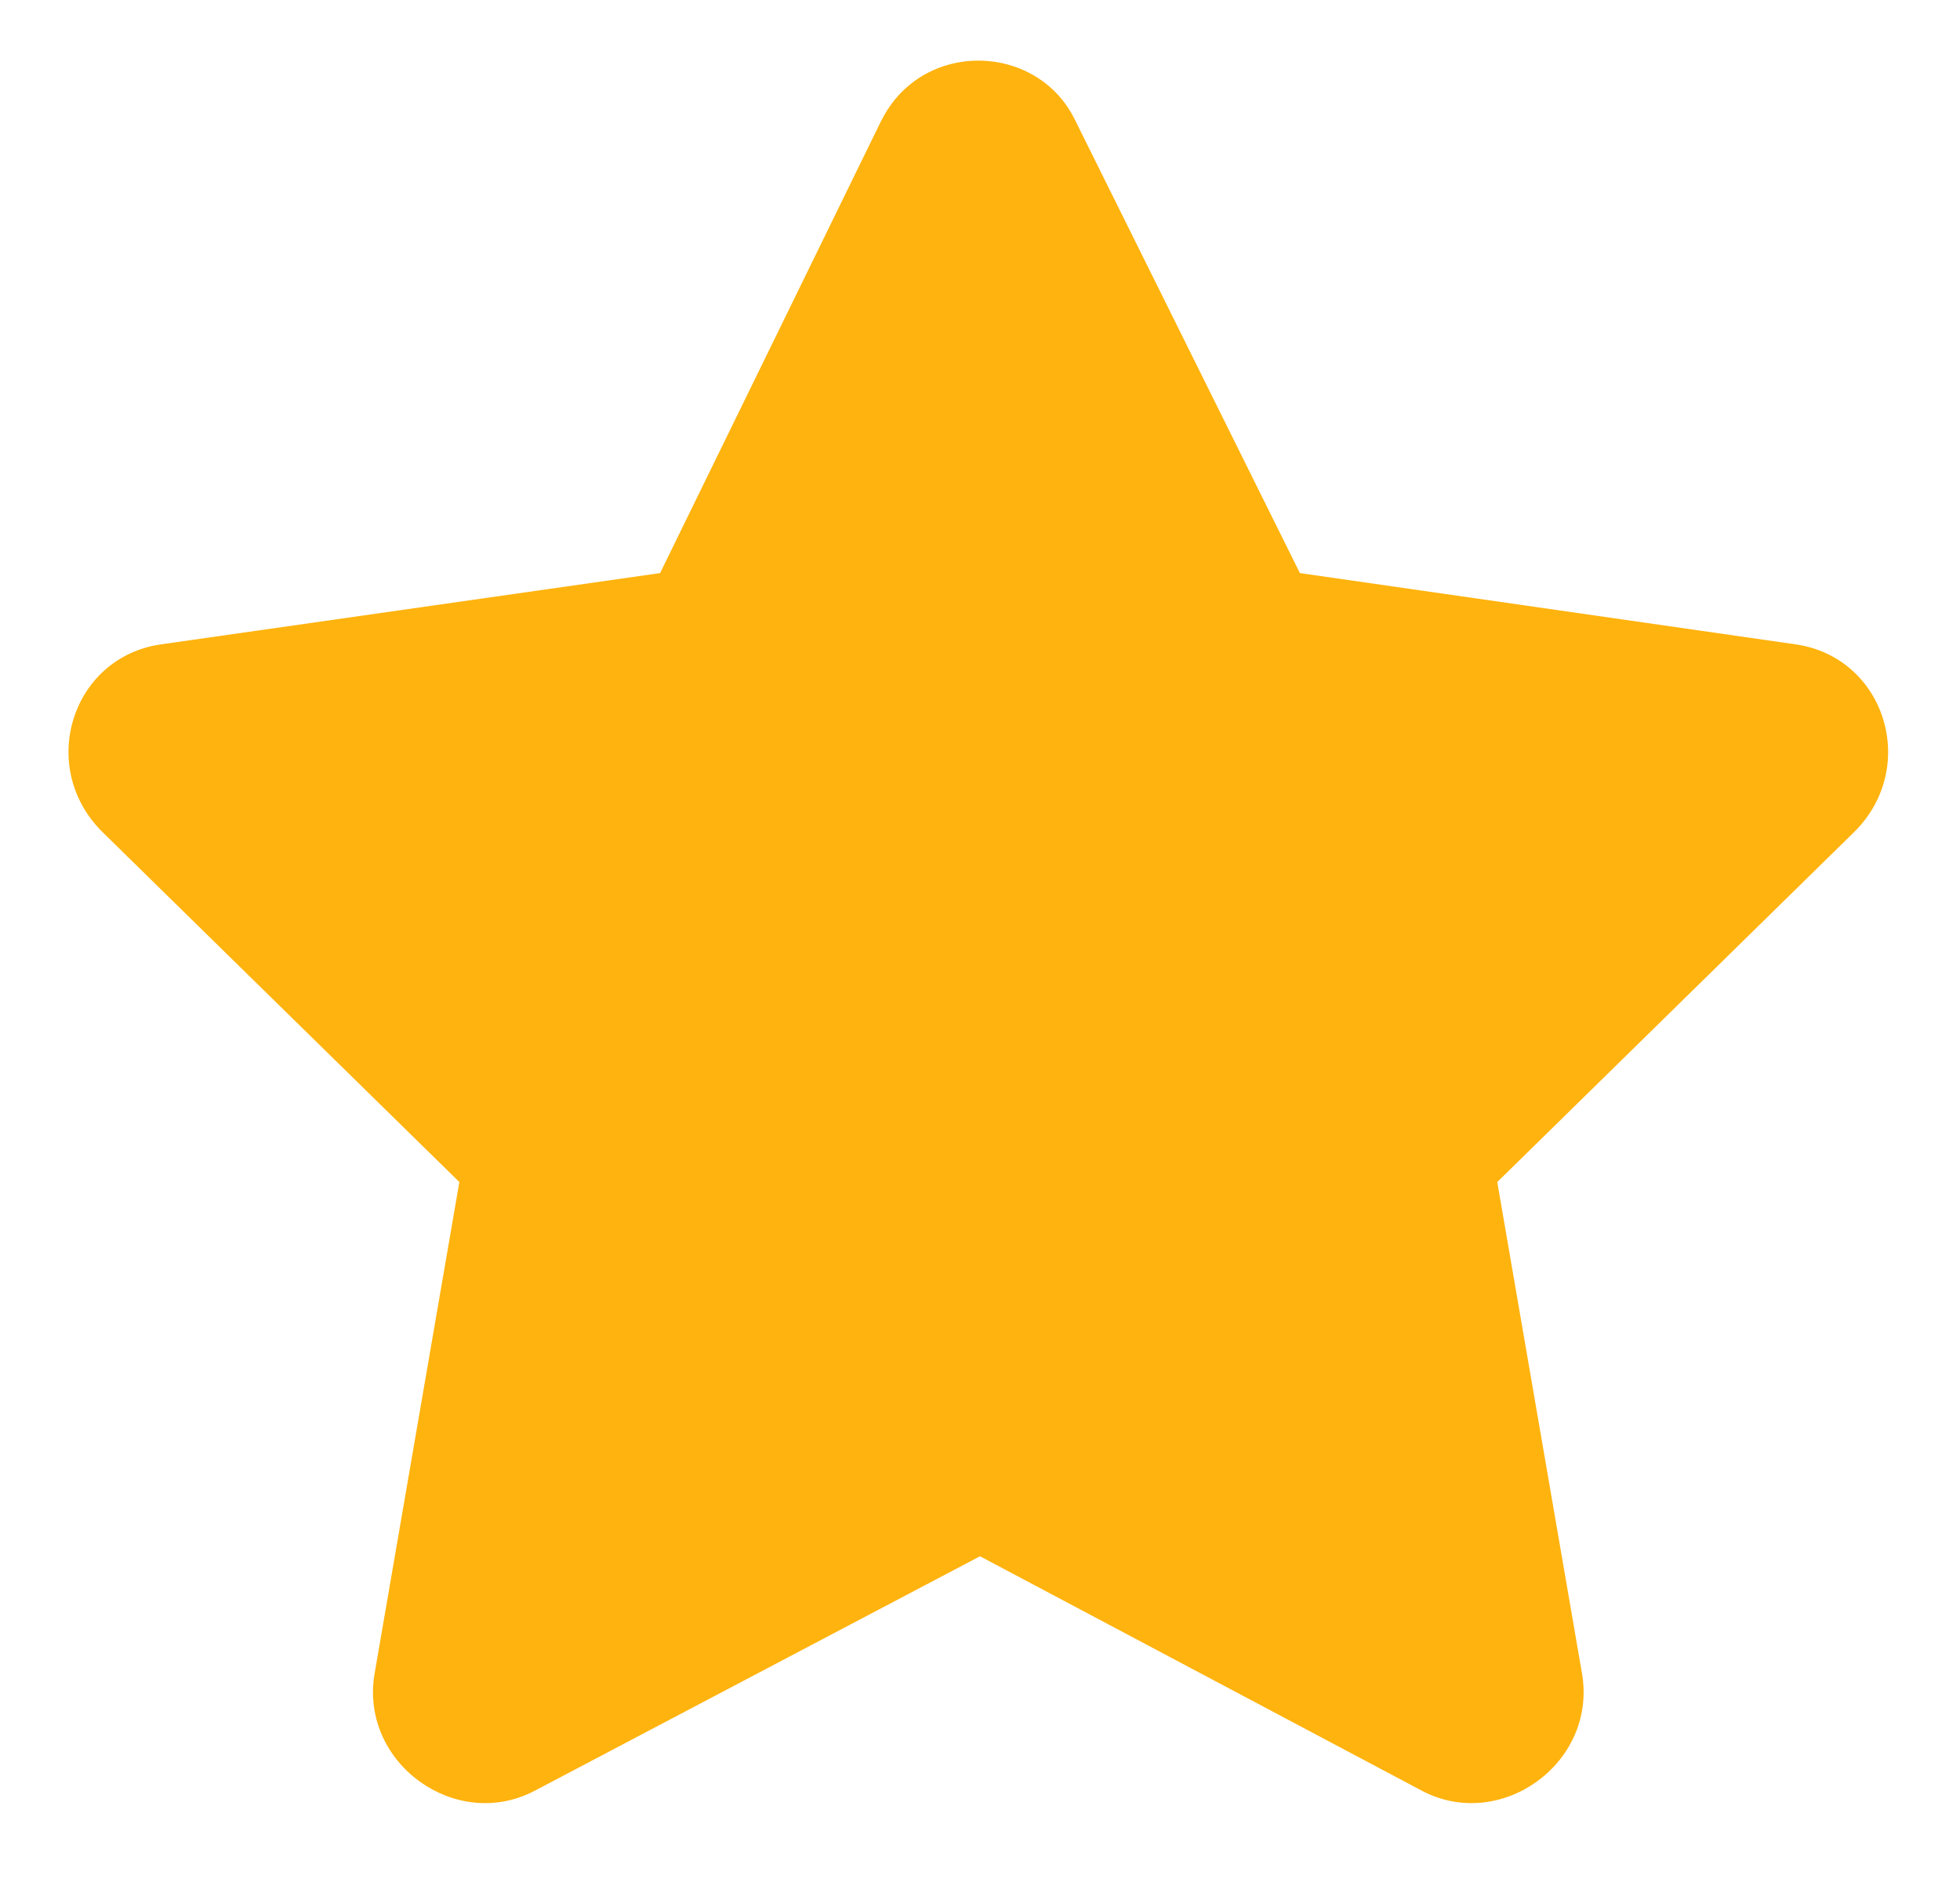 <!-- Generated by IcoMoon.io -->
<svg version="1.1" xmlns="http://www.w3.org/2000/svg" width="33" height="32" viewBox="0 0 33 32">
<path fill="#ffb30e" d="M14.839 2.031c0.687-1.375 2.635-1.318 3.266 0l3.781 7.62 8.365 1.203c1.49 0.229 2.063 2.063 0.974 3.151l-6.016 5.901 1.432 8.307c0.229 1.489-1.375 2.635-2.693 1.948l-7.448-3.953-7.505 3.953c-1.318 0.687-2.922-0.458-2.693-1.948l1.432-8.307-6.016-5.901c-1.089-1.089-0.516-2.922 0.974-3.151l8.422-1.203 3.724-7.62z"></path>
</svg>
